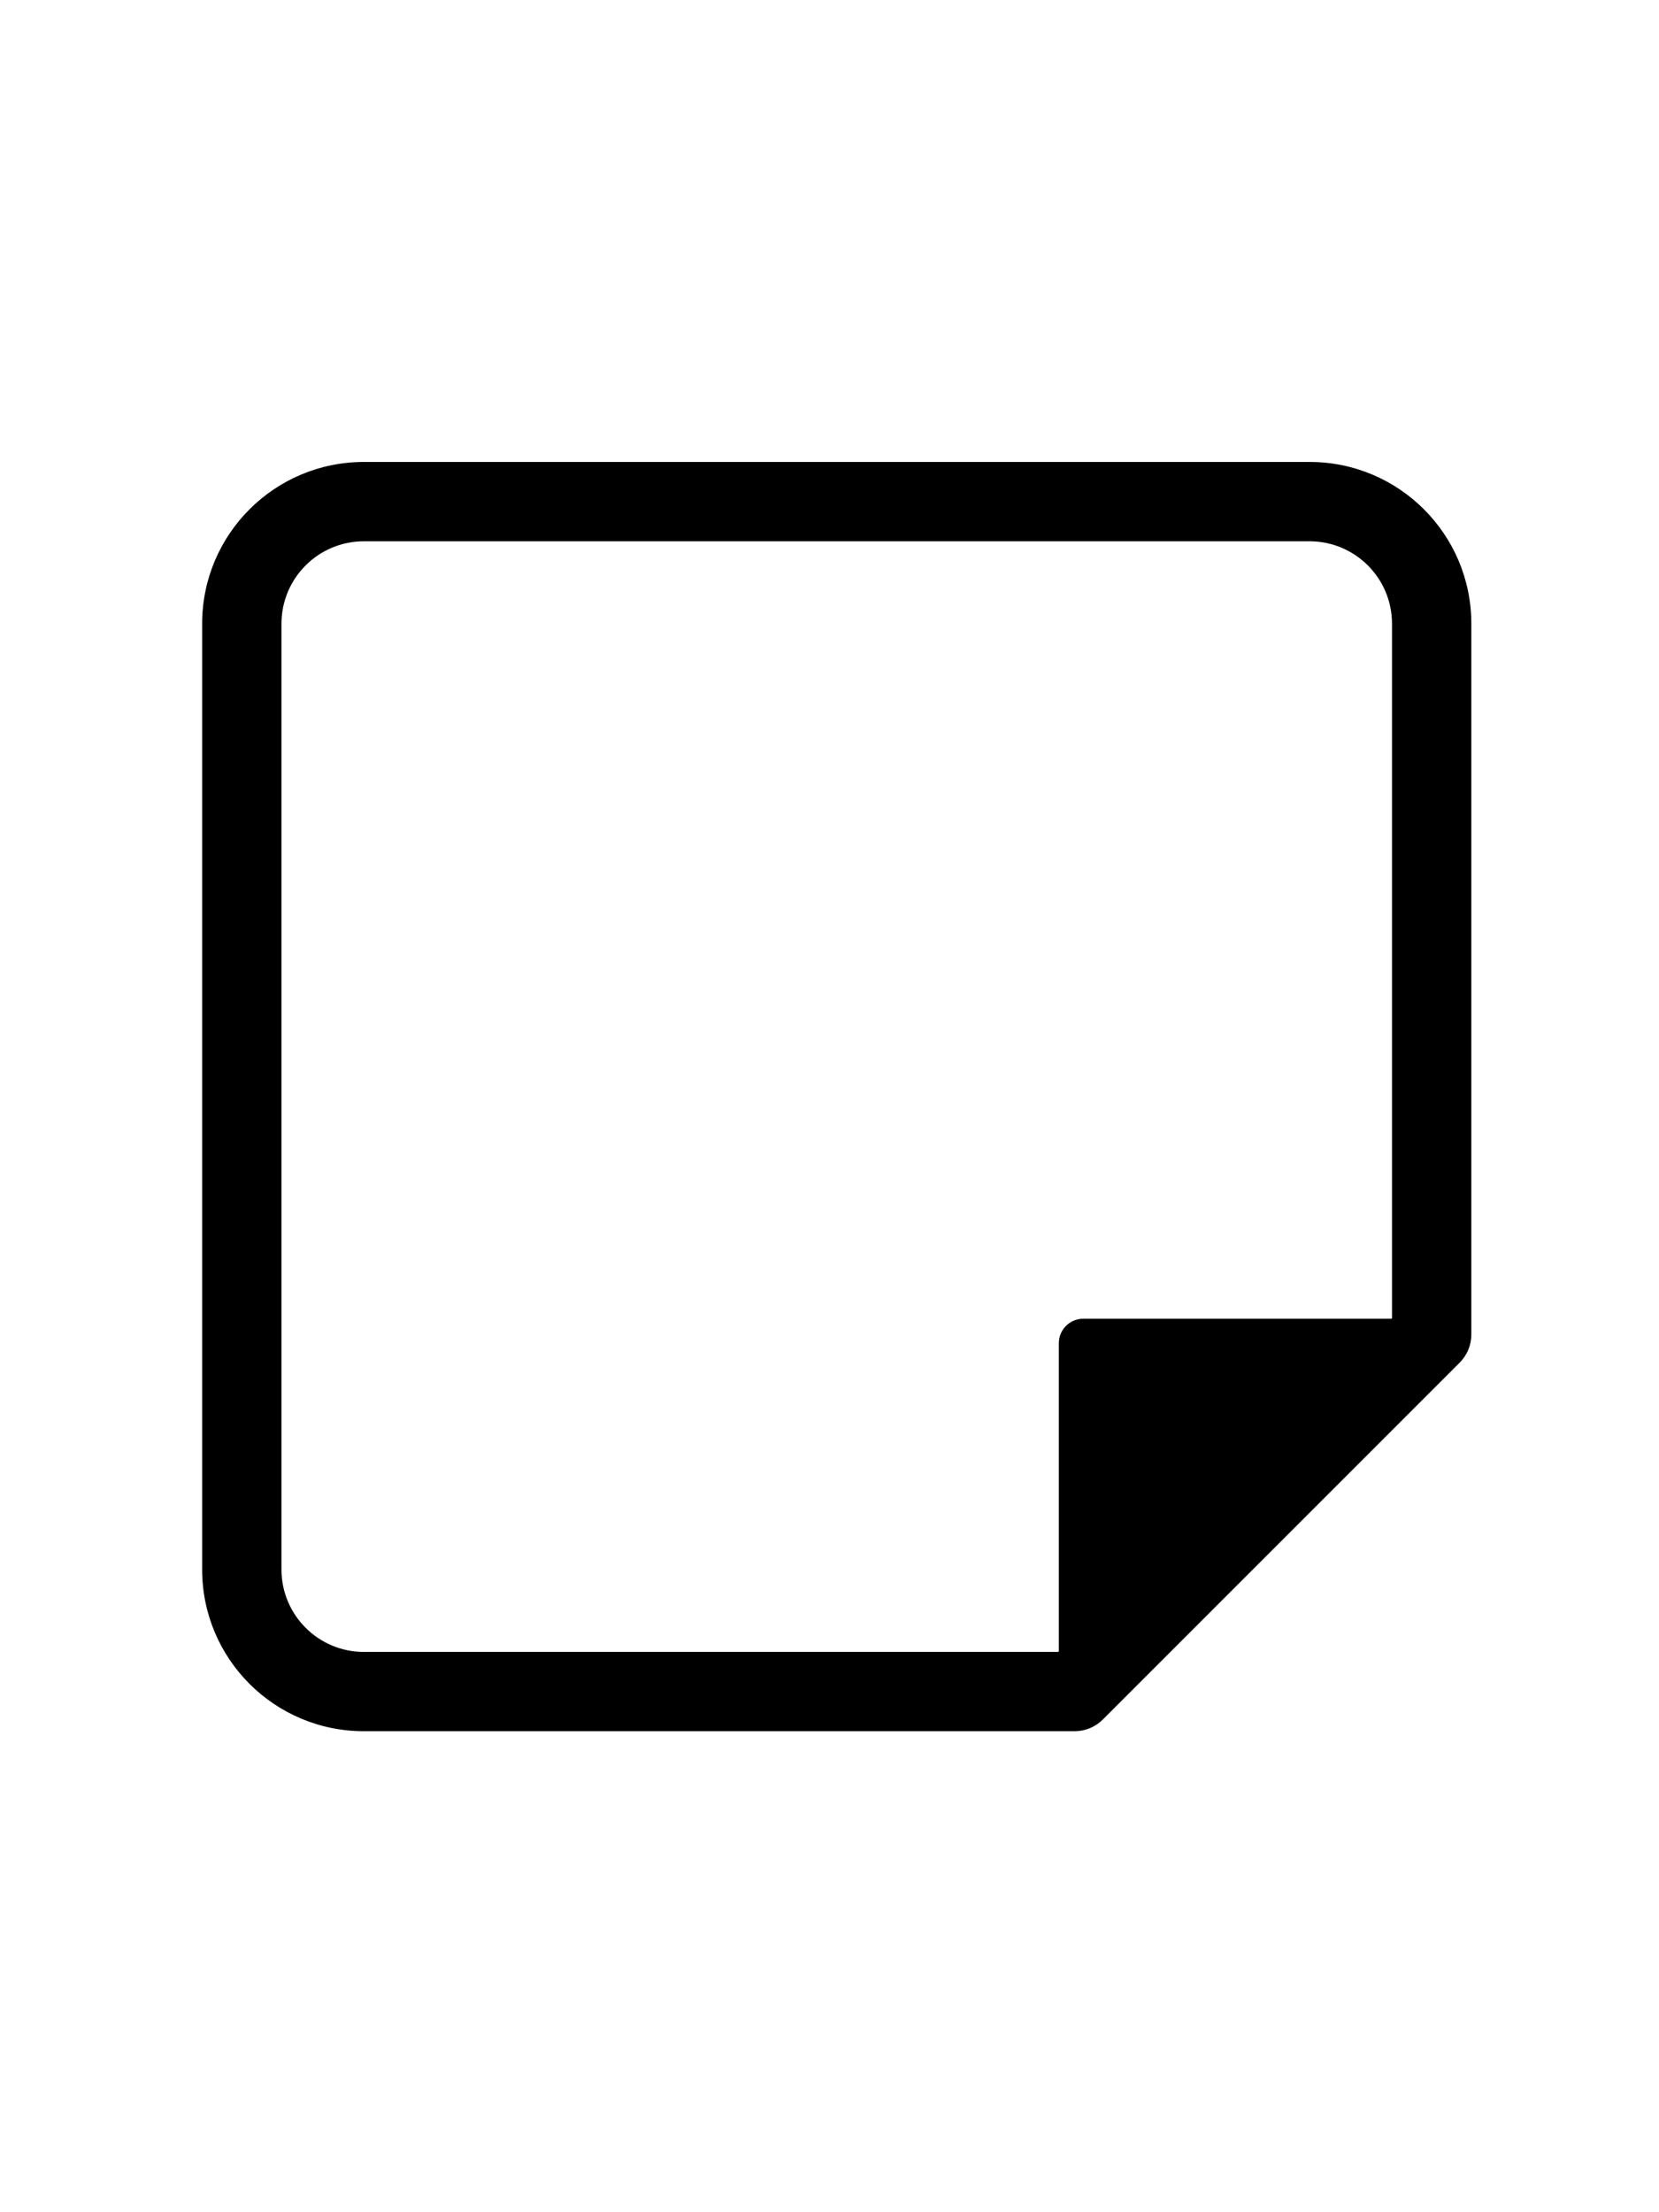 <svg width="24" height="32" viewBox="0 0 33 32" fill="none" xmlns="http://www.w3.org/2000/svg"><path fill-rule="evenodd" clip-rule="evenodd" d="M4.021 6.405C4.021 4.628 5.461 3.188 7.238 3.188H26.05C27.826 3.188 29.267 4.628 29.267 6.405V20.544C29.267 20.754 29.183 20.954 29.035 21.102L21.935 28.202C21.787 28.35 21.587 28.433 21.377 28.433H7.238C5.461 28.433 4.021 26.994 4.021 25.217V6.405ZM7.238 4.766C6.333 4.766 5.599 5.5 5.599 6.405V25.217C5.599 26.122 6.333 26.856 7.238 26.856H21.051L27.689 20.218V6.405C27.689 5.5 26.955 4.766 26.05 4.766H7.238Z" fill="currentColor"></path><path d="M21.548 20.229H28.005L21.062 27.171V20.715C21.062 20.446 21.28 20.229 21.548 20.229Z" fill="currentColor"></path></svg>